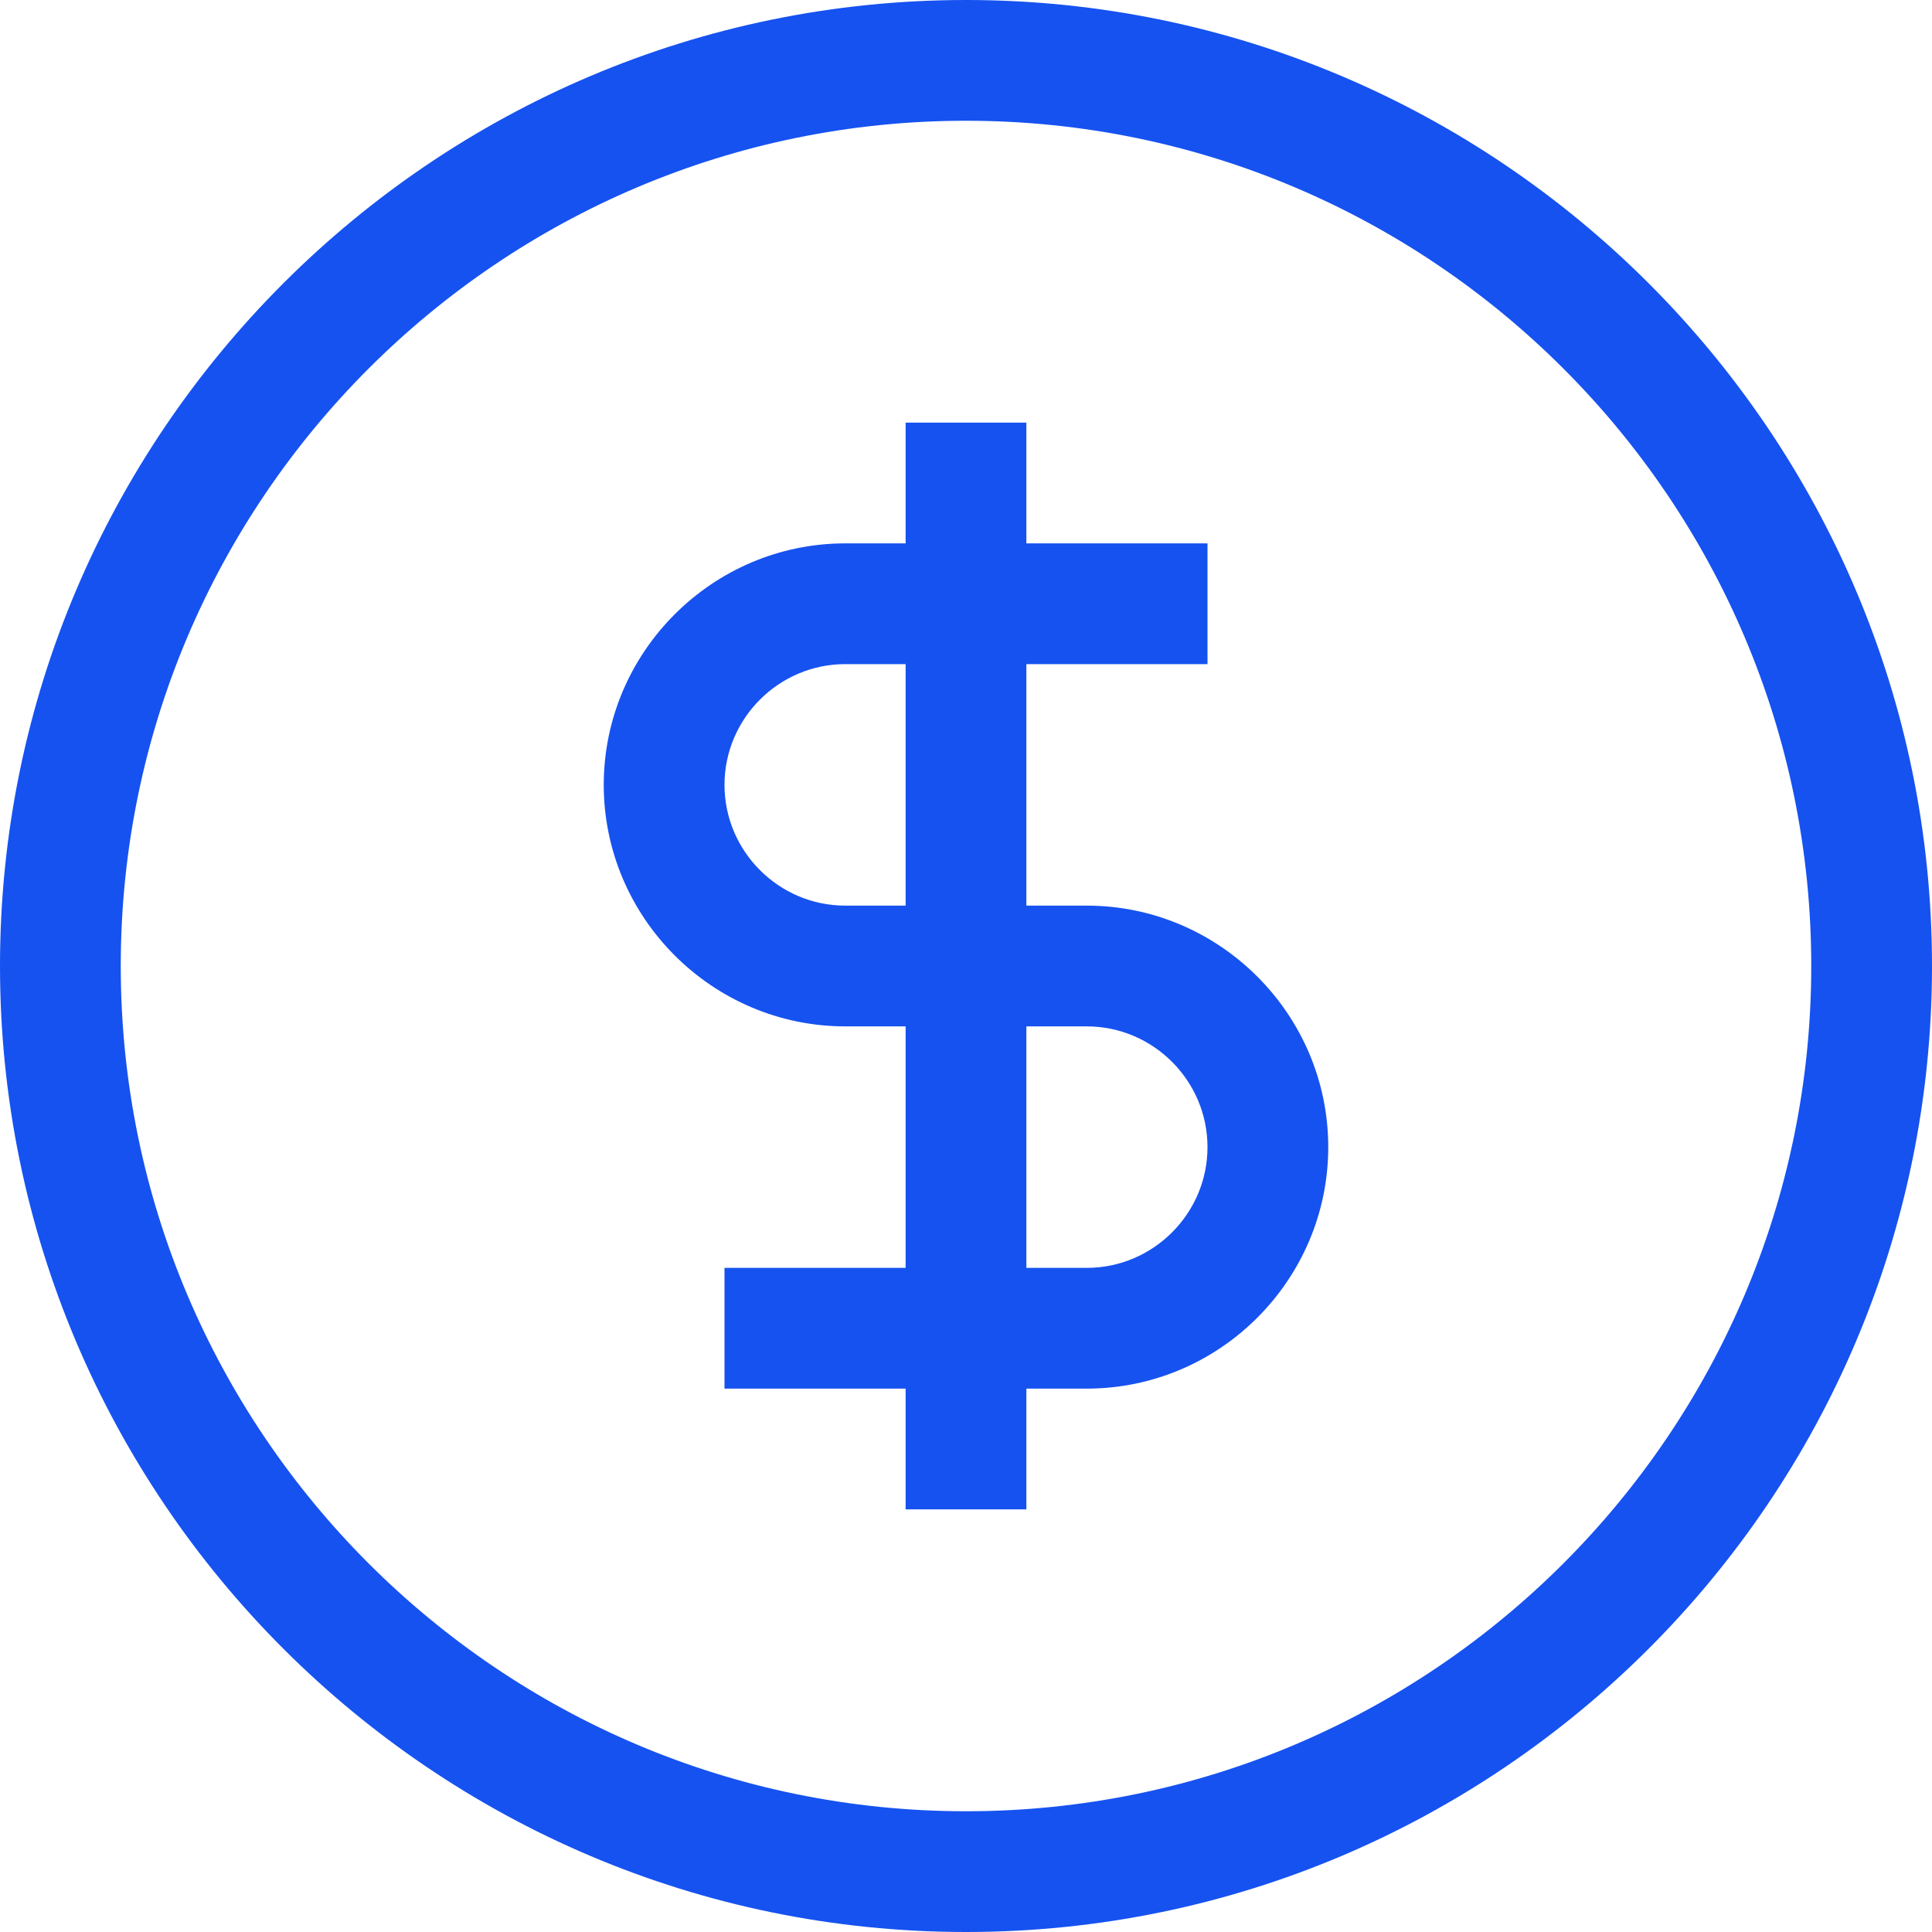 <svg width="16" height="16" fill="none" xmlns="http://www.w3.org/2000/svg"><path fill-rule="evenodd" clip-rule="evenodd" d="M8 0C3.59 0 0 3.59 0 8s3.59 8 8 8 8-3.59 8-8-3.59-8-8-8zm0 15c-3.86 0-7-3.14-7-7s3.14-7 7-7 7 3.14 7 7-3.14 7-7 7z" fill="#1652F0"/><path fill-rule="evenodd" clip-rule="evenodd" d="M9 7.5h-.5v-2H10v-1H8.5v-1h-1v1H7c-1.1 0-2 .9-2 2s.9 2 2 2h.5v2H6v1h1.5v1h1v-1H9c1.1 0 2-.9 2-2s-.9-2-2-2zm-2 0c-.55 0-1-.45-1-1s.45-1 1-1h.5v2H7zm2 3h-.5v-2H9c.55 0 1 .45 1 1s-.45 1-1 1z" fill="#1652F0"/></svg>